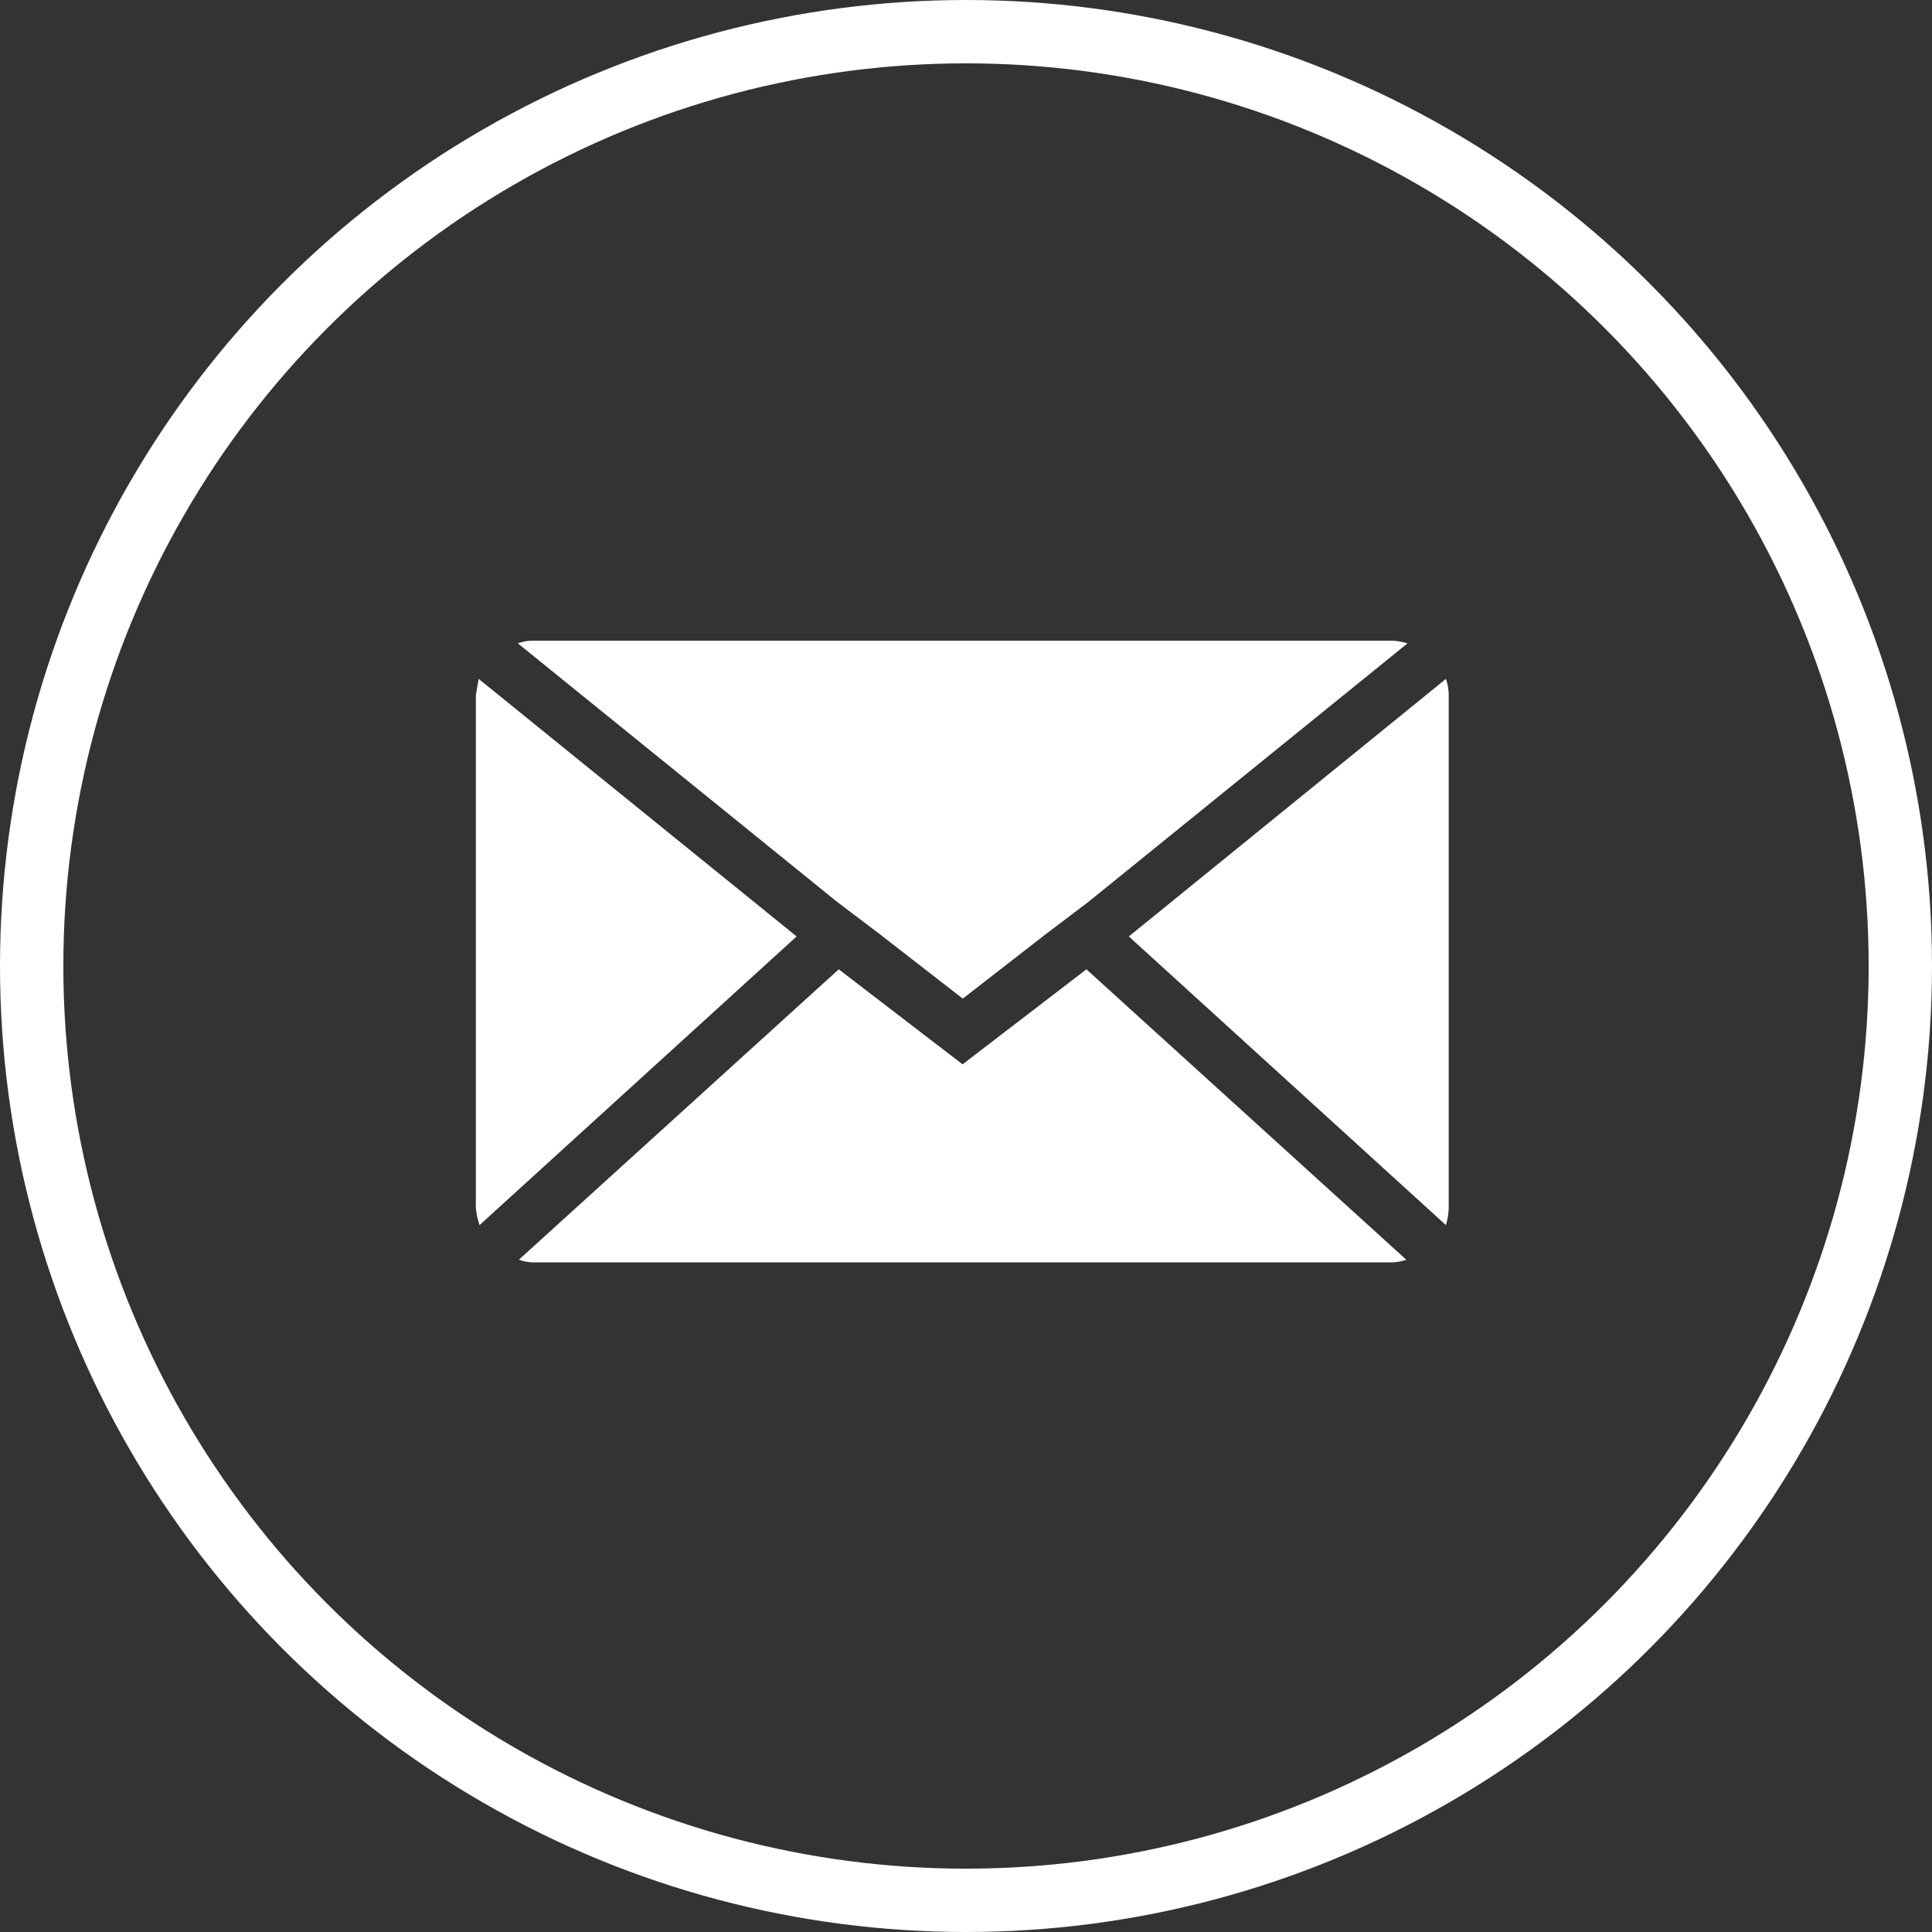 <svg xmlns="http://www.w3.org/2000/svg" width="61" height="61" viewBox="0 0 61 61">
  <rect x="0" y="0" width="61" height="61" fill="#333333" stroke="none"/>
  <g id="Group_14032" data-name="Group 14032" transform="translate(-1254 -3859)">
    <g id="Group_335" data-name="Group 335" transform="translate(1254 3859)">
      <g id="Ellipse_2661" data-name="Ellipse 2661" transform="translate(0 0)" fill="none" stroke="#fff" stroke-width="2">
        <circle cx="30.5" cy="30.5" r="30.5" stroke="none"/>
        <circle cx="30.5" cy="30.5" r="29.5" fill="none"/>
      </g>
    </g>
    <path id="Icon_zocial-email" data-name="Icon zocial-email" d="M.072,21.957V5.806q0-.028.089-.533L10.2,13.405.19,22.518a2.264,2.264,0,0,1-.118-.561ZM1.4,4.152a1.341,1.341,0,0,1,.5-.084H28.954a1.763,1.763,0,0,1,.533.084l-10.072,8.16-1.333,1.009-2.636,2.047-2.636-2.047-1.333-1.009Zm.03,19.46,10.1-9.169,3.91,3,3.91-3,10.1,9.169a1.494,1.494,0,0,1-.5.084H1.909a1.409,1.409,0,0,1-.474-.084ZM20.689,13.405,30.7,5.274a1.592,1.592,0,0,1,.089.533V21.957a2.043,2.043,0,0,1-.089.561Z" transform="translate(1268.952 3875.162)" fill="#fff"/>
  </g>
</svg>
